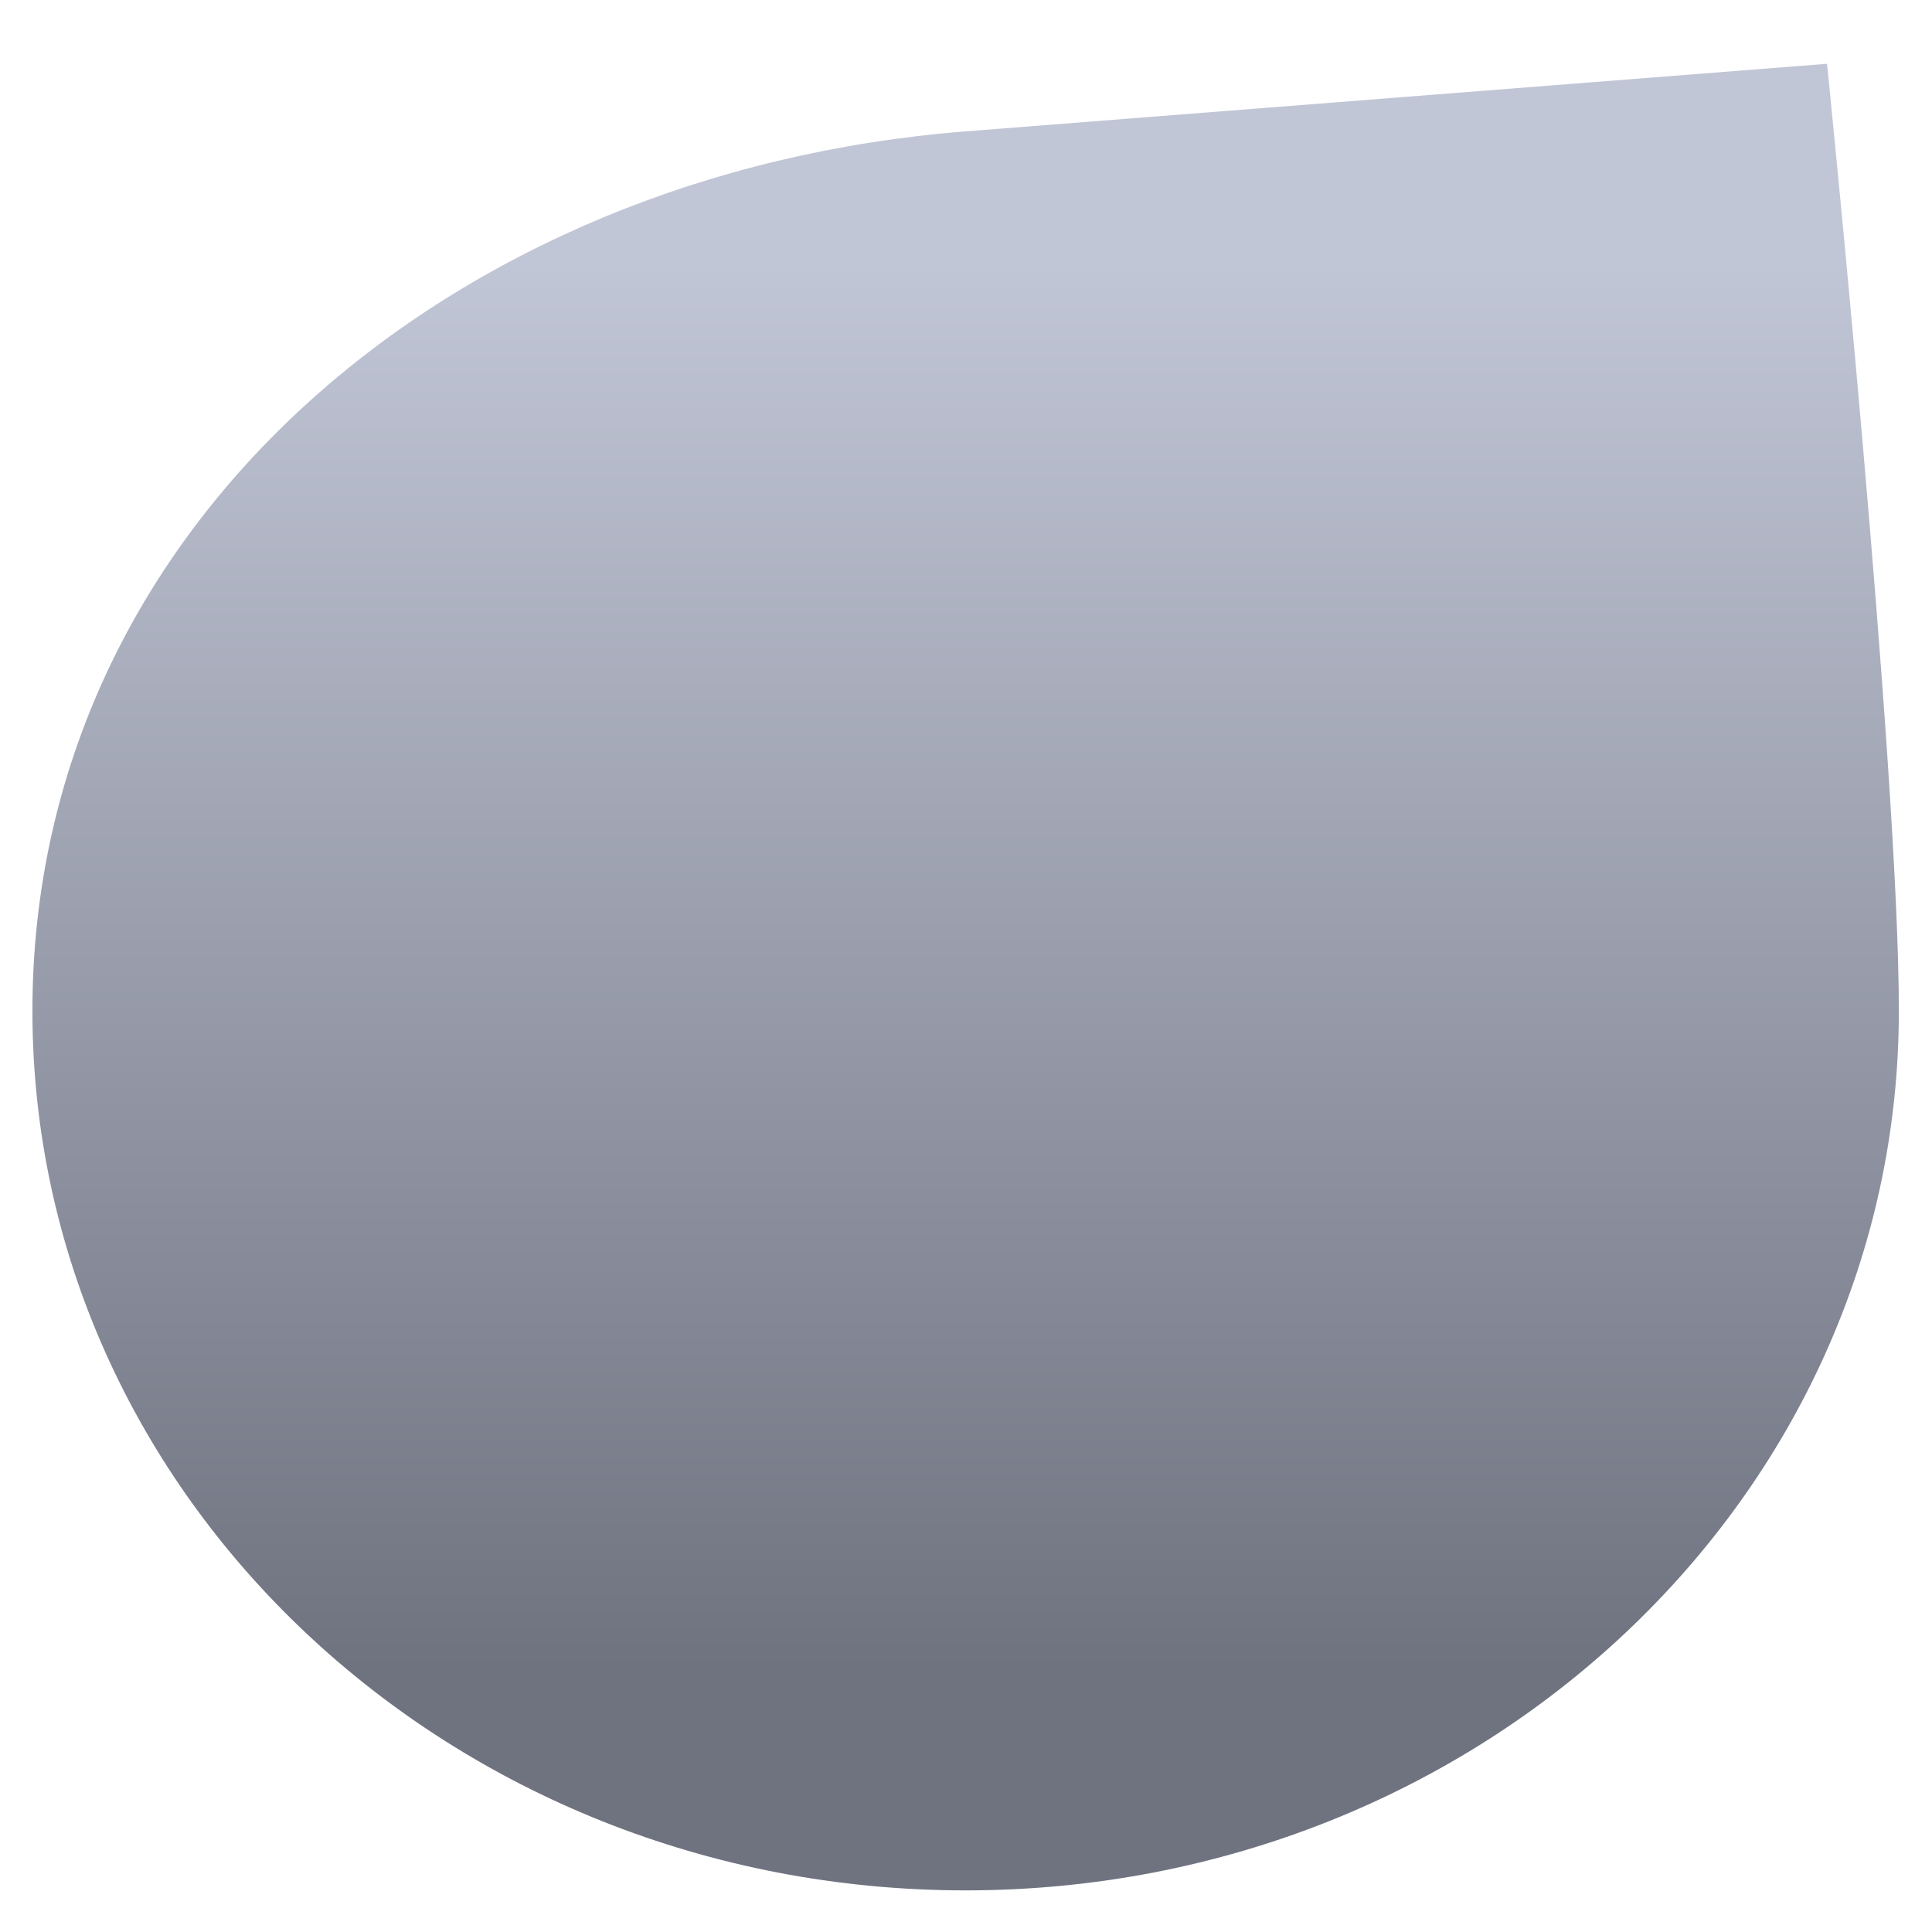 <svg xmlns="http://www.w3.org/2000/svg" xmlns:xlink="http://www.w3.org/1999/xlink" width="64" height="64" viewBox="0 0 64 64" version="1.1"><defs><linearGradient id="linear0" gradientUnits="userSpaceOnUse" x1="0" y1="0" x2="0" y2="1" gradientTransform="matrix(79.505,0,0,46.532,-4.921,8.742)"><stop offset="0" style="stop-color:#c1c6d6;stop-opacity:1;"/><stop offset="1" style="stop-color:#6f7380;stop-opacity:1;"/></linearGradient></defs><g id="surface1"><path style=" stroke:none;fill-rule:nonzero;fill:url(#linear0);" d="M 62.902 33.488 C 62.902 49.578 49.062 62.621 31.984 62.621 C 14.914 62.621 1.074 49.578 1.074 33.488 C 1.074 17.395 14.973 5.688 31.984 4.352 L 60.523 2.113 C 60.523 2.113 62.902 25.441 62.902 33.488 Z M 62.902 33.488 "/></g></svg>
